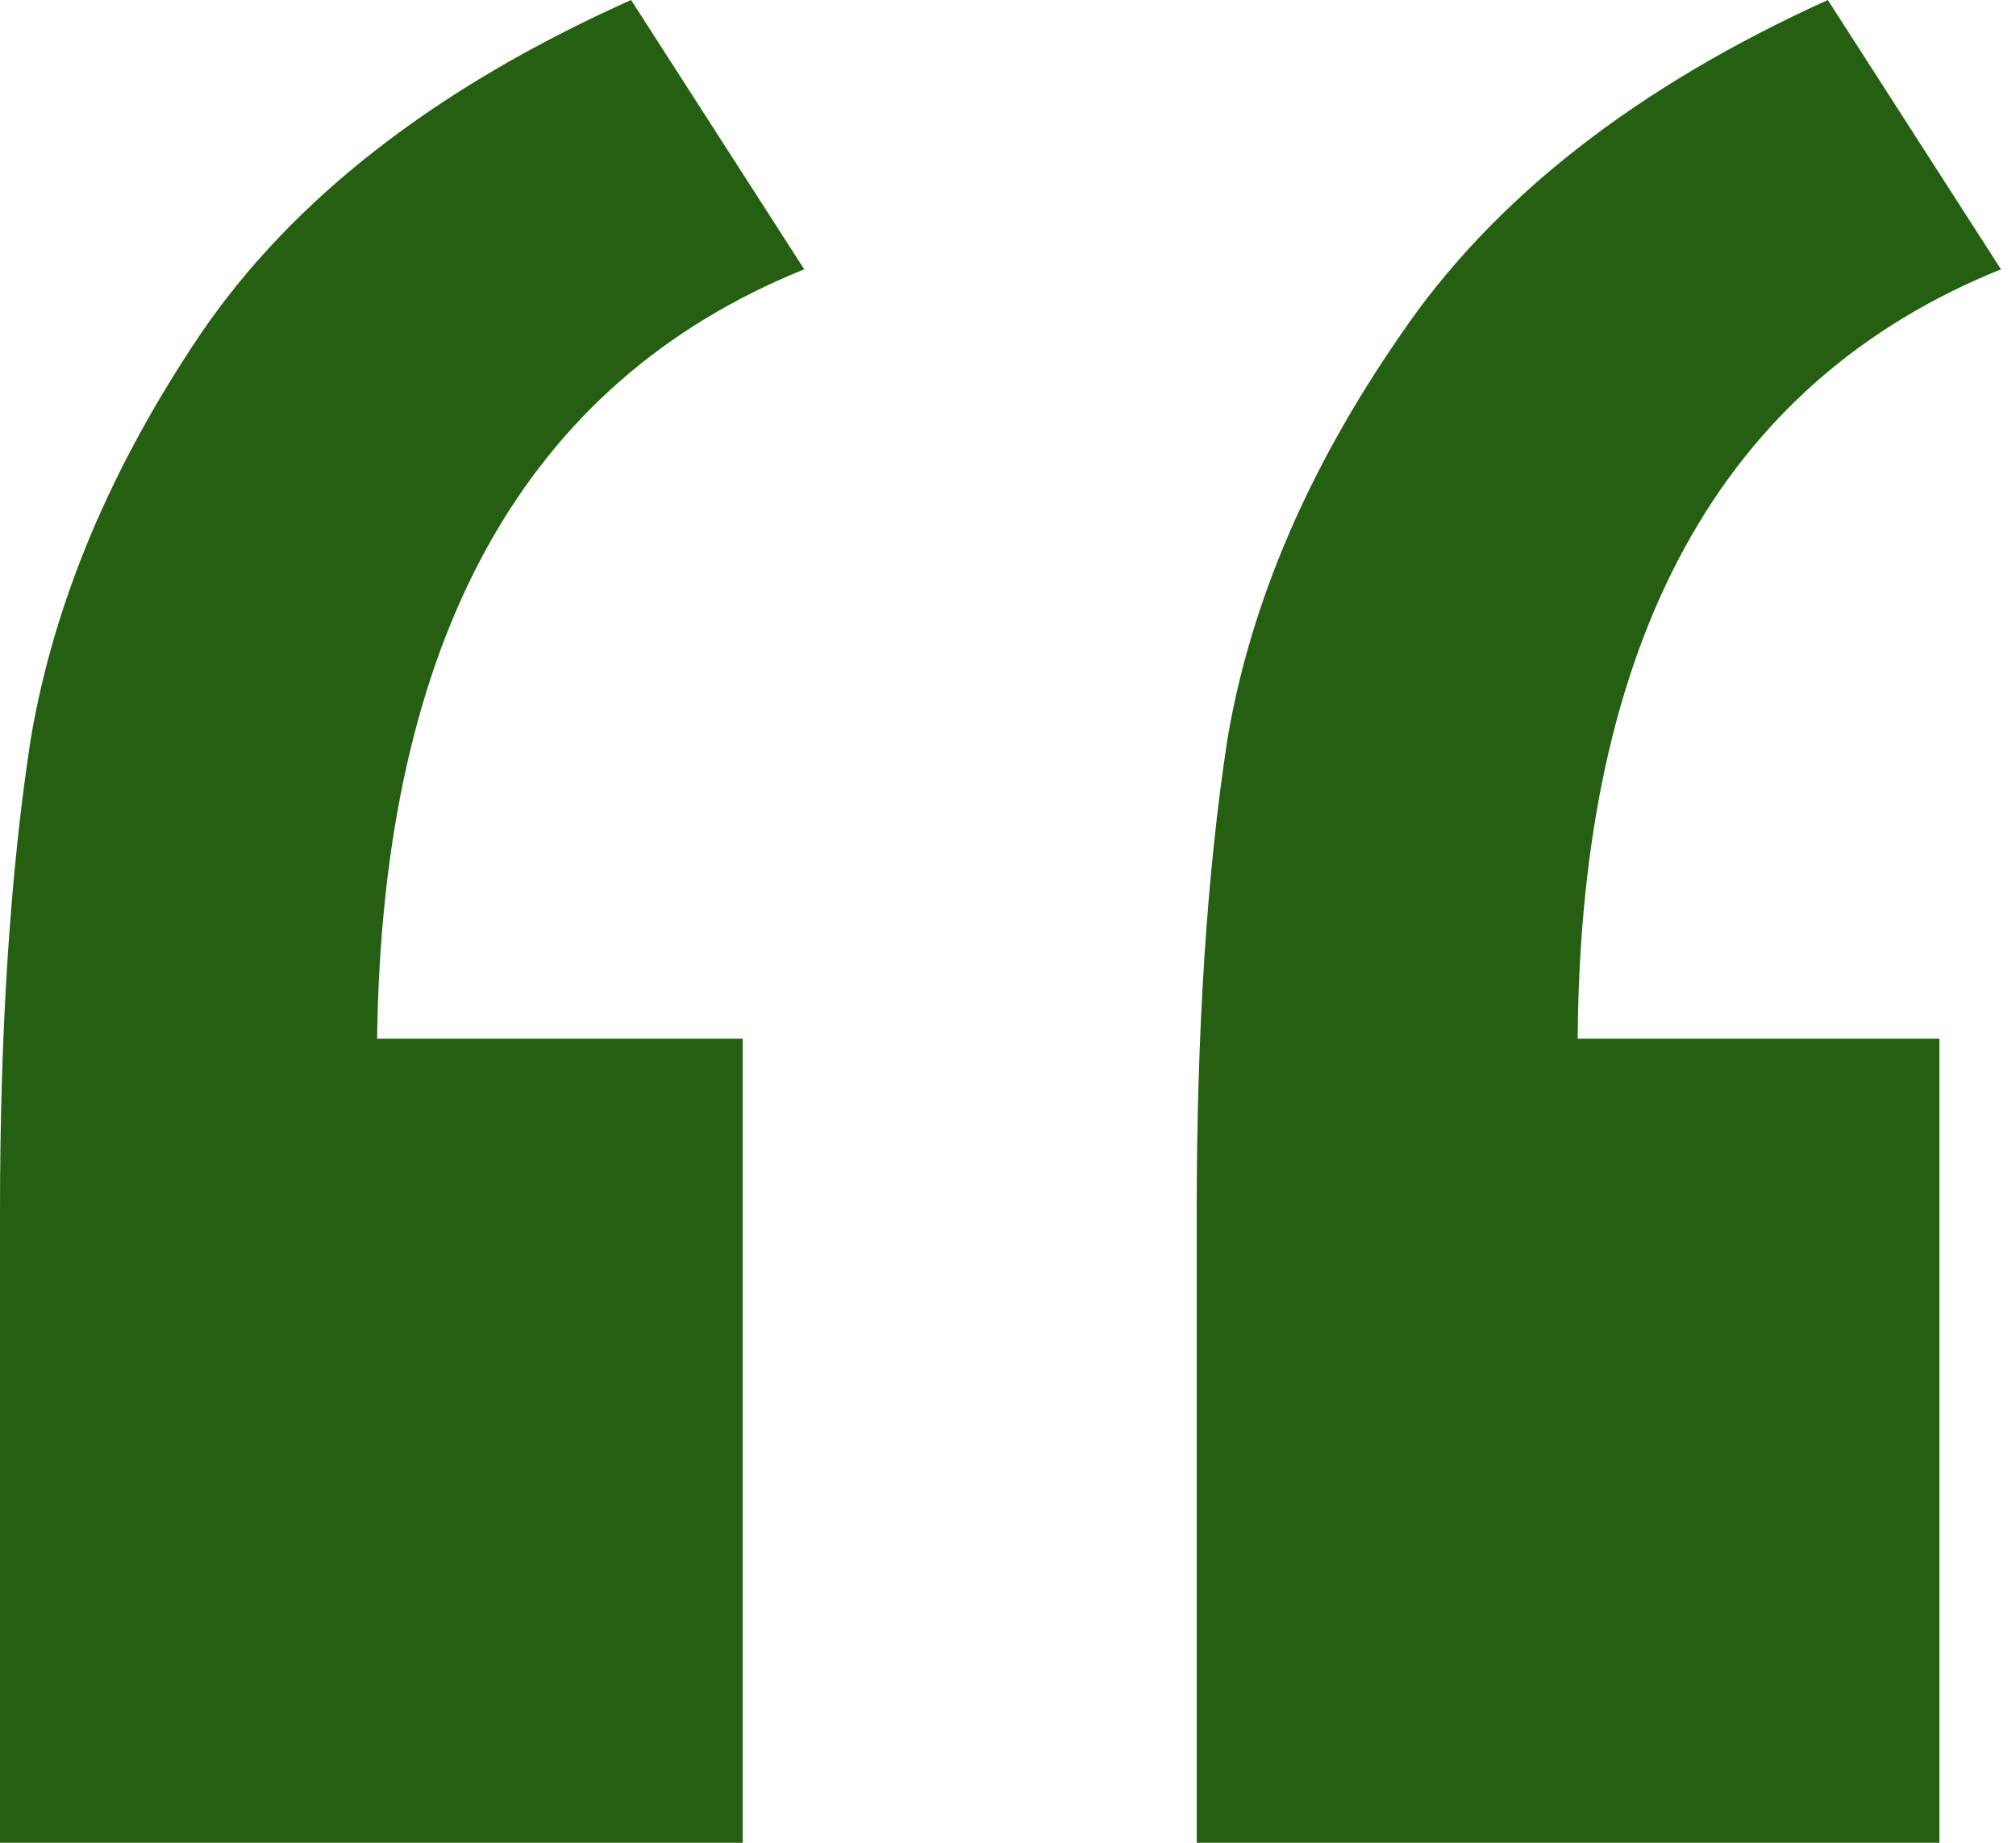 <svg width="70" height="64" viewBox="0 0 70 64" fill="none" xmlns="http://www.w3.org/2000/svg">
<path d="M69.478 9.353C59.769 13.272 54.87 22.18 54.781 36.075H67.34V64H41.553V42.088C41.553 35.763 41.91 30.285 42.622 25.653C43.424 20.933 45.428 16.256 48.635 11.624C51.841 6.903 56.785 3.029 63.466 0L69.478 9.353ZM27.925 9.353C18.216 13.272 13.272 22.18 13.094 36.075H25.787V64H0V42.088C0 35.763 0.356 30.285 1.069 25.653C1.871 20.933 3.83 16.256 6.948 11.624C10.155 6.903 15.143 3.029 21.912 0L27.925 9.353Z" fill="#245F12"/>
</svg>

